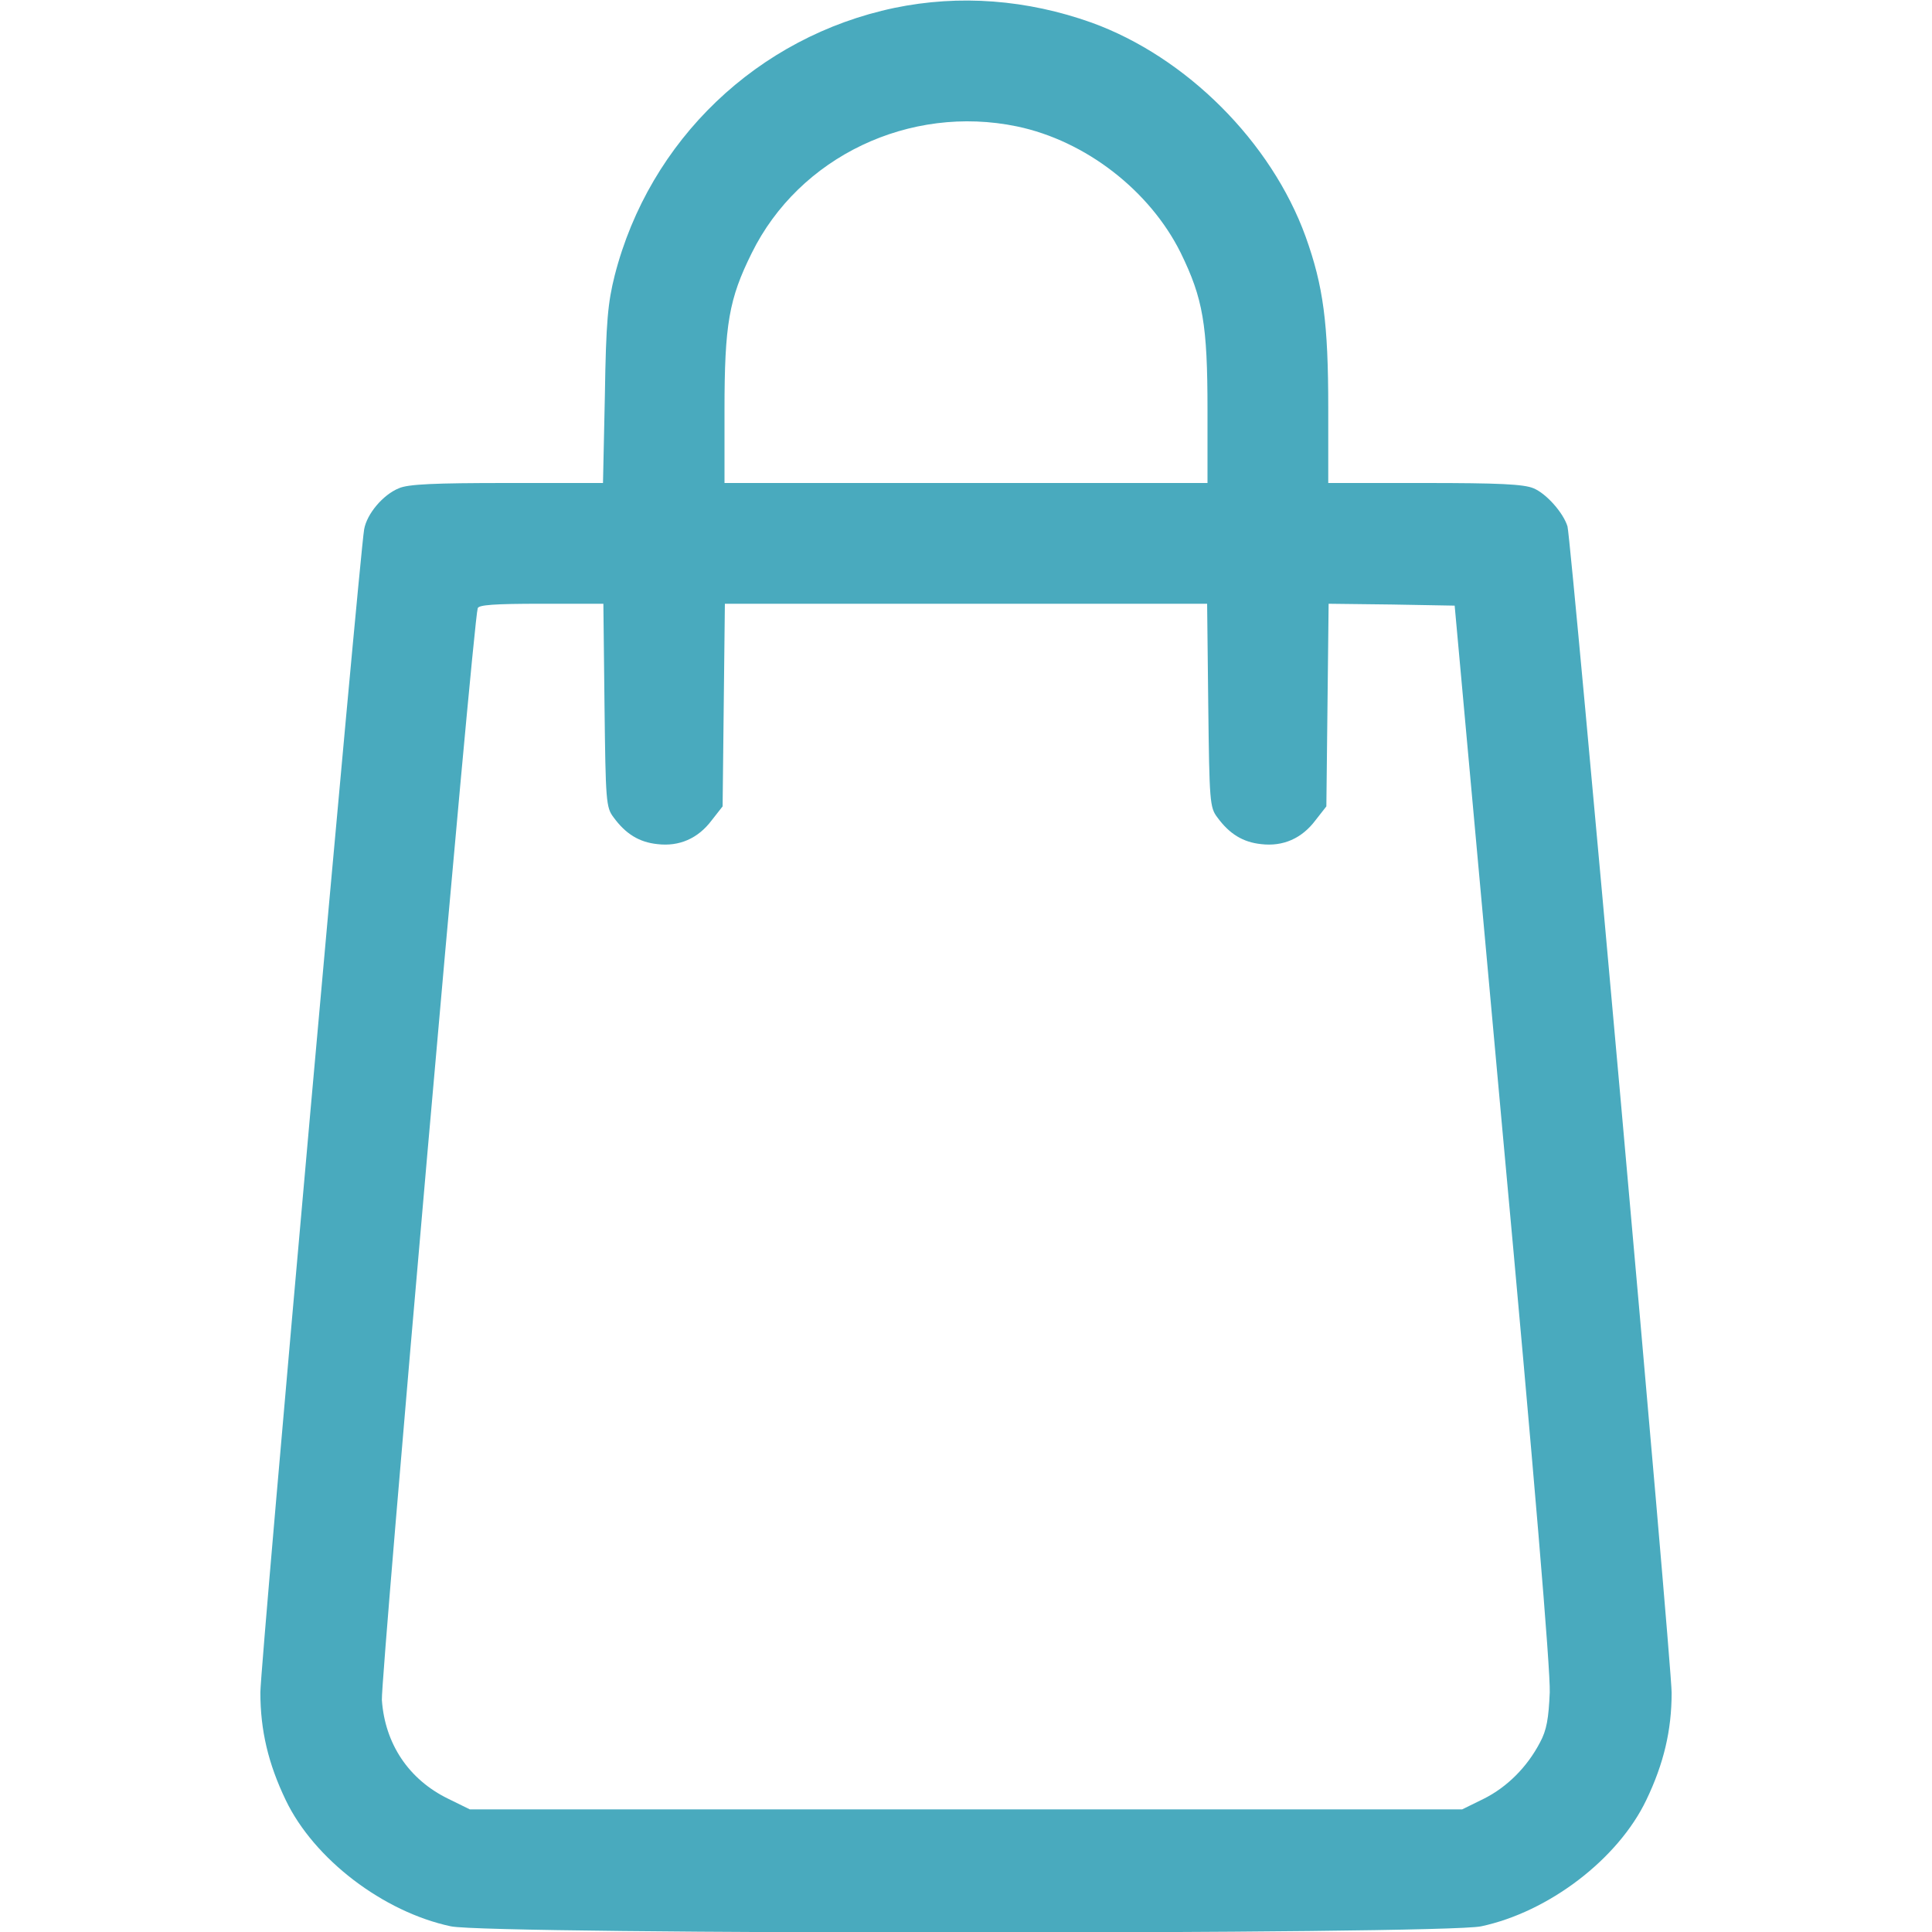 <?xml version="1.0" standalone="no"?>
<!DOCTYPE svg PUBLIC "-//W3C//DTD SVG 20010904//EN"
 "http://www.w3.org/TR/2001/REC-SVG-20010904/DTD/svg10.dtd">
<svg version="1.0" xmlns="http://www.w3.org/2000/svg"
 width="512pt" height="512pt" viewBox="0 0 512 512"
 preserveAspectRatio="xMidYMid meet">

<g transform="translate(0,512) scale(0.1,-0.1)"
fill="#49aabe" stroke="none">
<path d="M2370 5099 c-362 -76 -649 -350 -741 -709 -18 -72 -23 -121 -26 -317
l-5 -233 -254 0 c-192 0 -263 -3 -287 -14 -42 -17 -85 -68 -92 -109 -13 -76
-275 -3009 -275 -3082 0 -101 21 -189 67 -285 75 -157 259 -297 438 -335 105
-22 2625 -22 2730 0 179 38 363 178 438 335 46 96 67 184 67 284 0 80 -266
3055 -276 3091 -11 36 -56 87 -90 101 -26 11 -93 14 -289 14 l-255 0 0 199 c0
225 -13 323 -60 454 -91 251 -316 476 -567 567 -171 61 -350 75 -523 39z m325
-314 c182 -38 352 -170 434 -335 59 -121 71 -189 71 -417 l0 -193 -640 0 -640
0 0 193 c0 228 12 295 72 416 126 256 419 395 703 336z m-1093 -1534 c3 -254
4 -271 24 -297 32 -44 68 -66 116 -71 58 -7 108 15 144 63 l29 37 3 269 3 268
639 0 639 0 3 -269 c3 -254 4 -271 24 -297 32 -44 68 -66 116 -71 58 -7 108
15 144 63 l29 37 3 269 3 268 167 -2 167 -3 127 -1395 c84 -911 127 -1426 125
-1485 -3 -69 -8 -100 -26 -133 -34 -65 -87 -118 -149 -149 l-57 -28 -1315 0
-1315 0 -57 28 c-105 51 -168 146 -176 262 -3 59 241 2851 254 2893 2 9 45 12
168 12 l165 0 3 -269z"/>
</g>
</svg>
